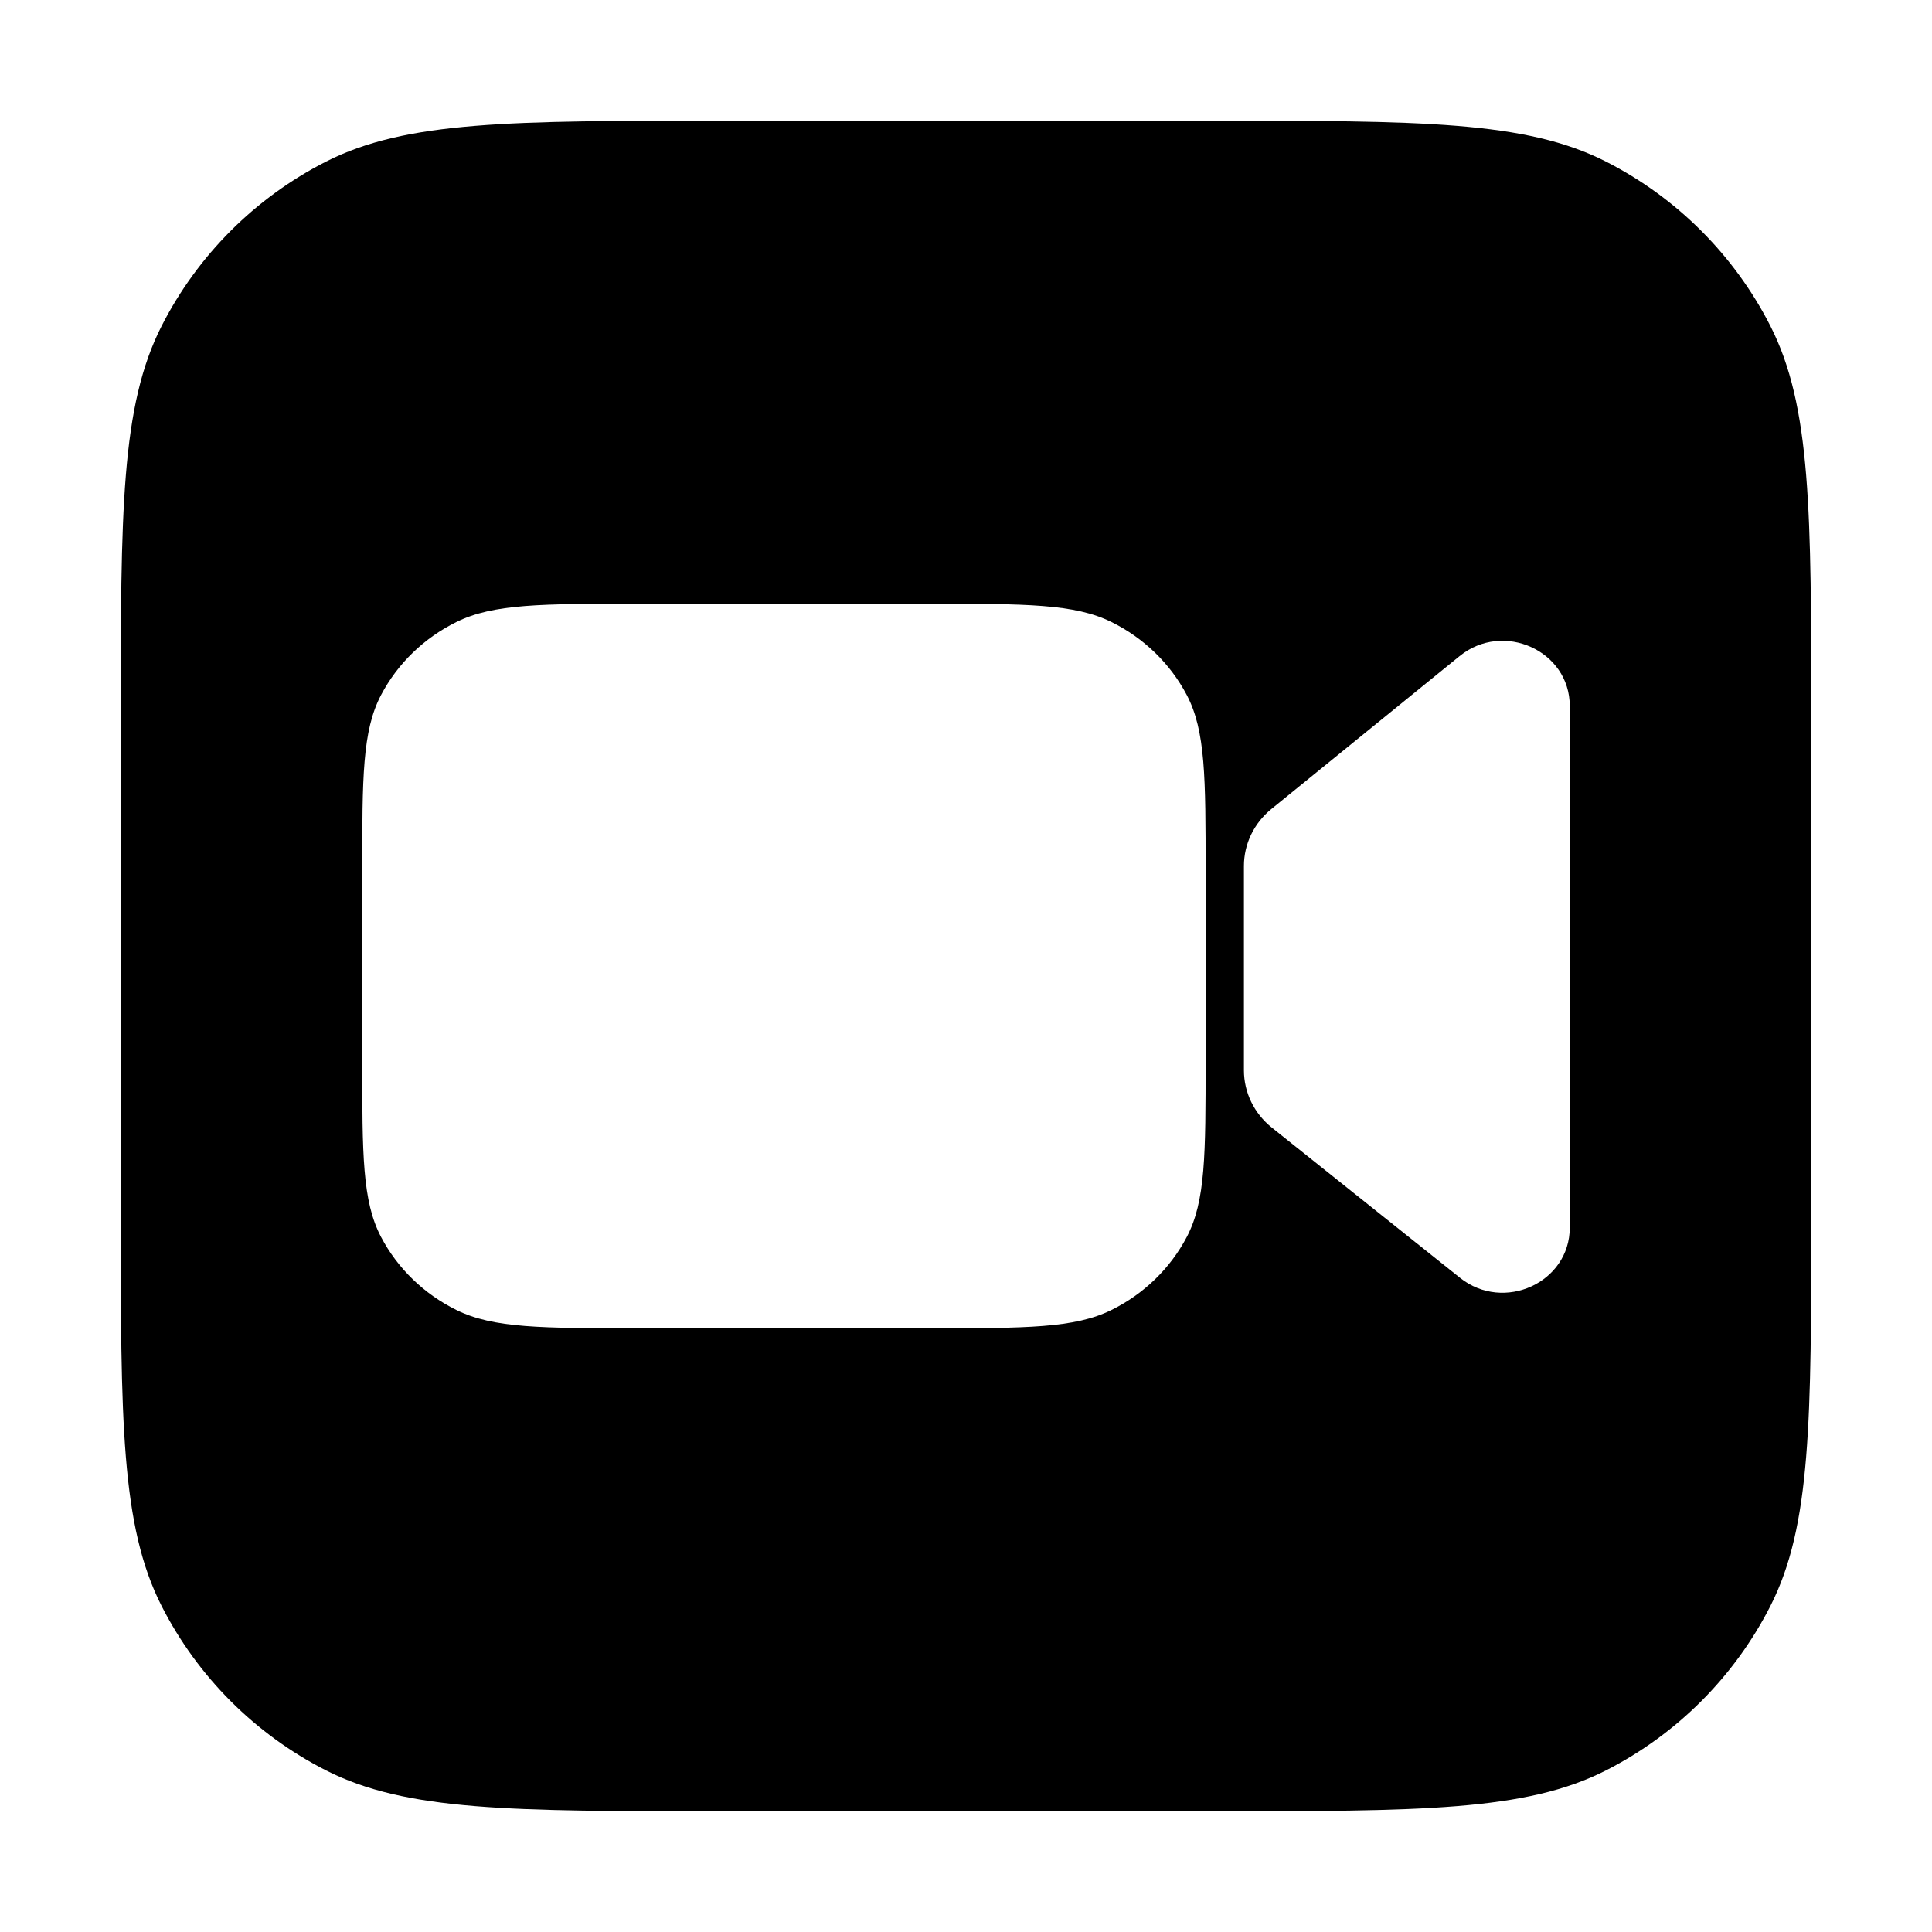 <svg viewBox="0 0 80 80" fill="none">
  <path fill-rule="evenodd" clip-rule="evenodd" d="M6.695 13.493C5 16.821 5 21.177 5 29.889V50.111C5 58.823 5 63.179 6.695 66.507C8.187 69.433 10.566 71.813 13.493 73.305C16.821 75 21.177 75 29.889 75H50.111C58.823 75 63.179 75 66.507 73.305C69.433 71.813 71.813 69.433 73.305 66.507C75 63.179 75 58.823 75 50.111V29.889C75 21.177 75 16.821 73.305 13.493C71.813 10.566 69.433 8.187 66.507 6.695C63.179 5 58.823 5 50.111 5H29.889C21.177 5 16.821 5 13.493 6.695C10.566 8.187 8.187 10.566 6.695 13.493ZM15 36.077C15 32.2 15 30.261 15.778 28.78C16.463 27.477 17.556 26.418 18.9 25.755C20.428 25 22.428 25 26.429 25H38.492C42.492 25 44.493 25 46.021 25.755C47.365 26.418 48.457 27.477 49.142 28.78C49.921 30.261 49.921 32.2 49.921 36.077V43.923C49.921 47.8 49.921 49.739 49.142 51.22C48.457 52.523 47.365 53.582 46.021 54.245C44.493 55 42.492 55 38.492 55H26.429C22.428 55 20.428 55 18.9 54.245C17.556 53.582 16.463 52.523 15.778 51.22C15 49.739 15 47.8 15 43.923V36.077ZM60.438 27.168L52.643 33.501C51.924 34.085 51.508 34.949 51.508 35.859V44.317C51.508 45.237 51.932 46.108 52.664 46.692L60.456 52.912C62.269 54.358 65 53.109 65 50.834V29.231C65 26.945 62.245 25.699 60.438 27.168Z" fill="currentColor" />
</svg>